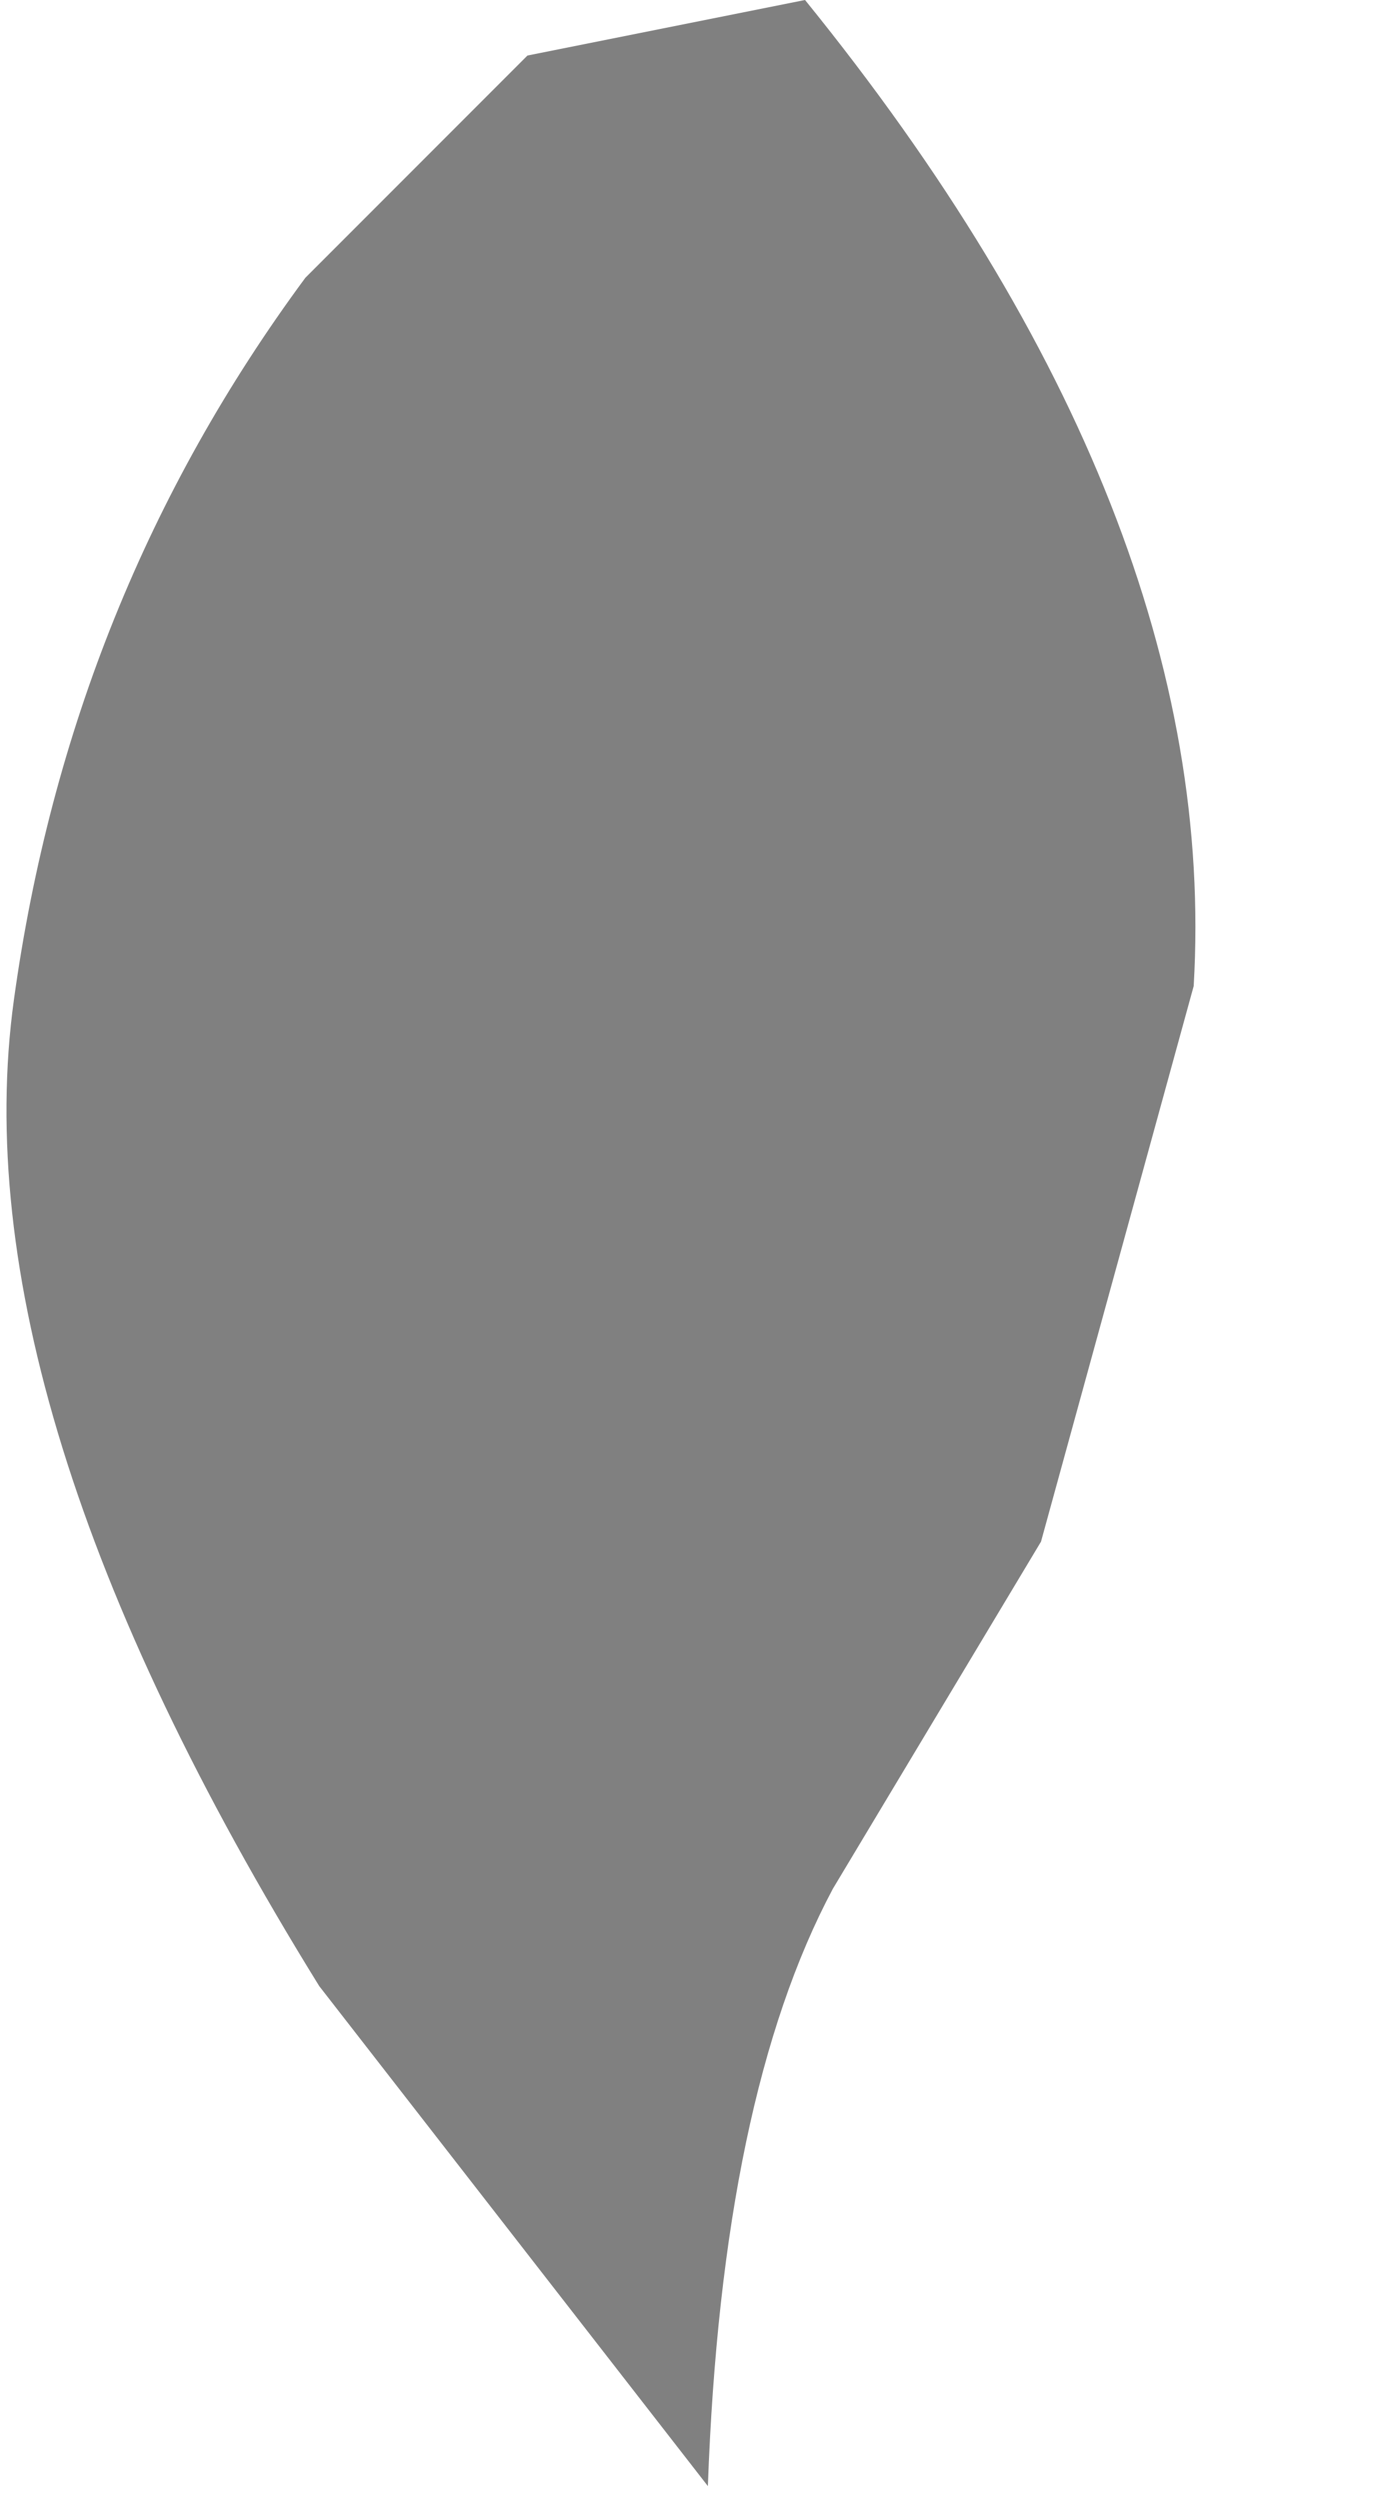 <?xml version="1.0" encoding="utf-8"?>
<svg version="1.1" id="Layer_1"
xmlns="http://www.w3.org/2000/svg"
xmlns:xlink="http://www.w3.org/1999/xlink"
width="5px" height="9px"
xml:space="preserve">
<g id="PathID_268" transform="matrix(1, 0, 0, 1, 2.15, 4.45)">
<path style="fill:#808080;fill-opacity:1" d="M2.15 -0.9L1.6 1.1L0.85 2.35Q0.45 3.1 0.4 4.5L-1 2.7Q-2.3 0.6 -2.1 -0.85Q-1.9 -2.3 -1.05 -3.45L-0.25 -4.25L0.75 -4.45Q2.25 -2.6 2.15 -0.9" />
</g>
</svg>
